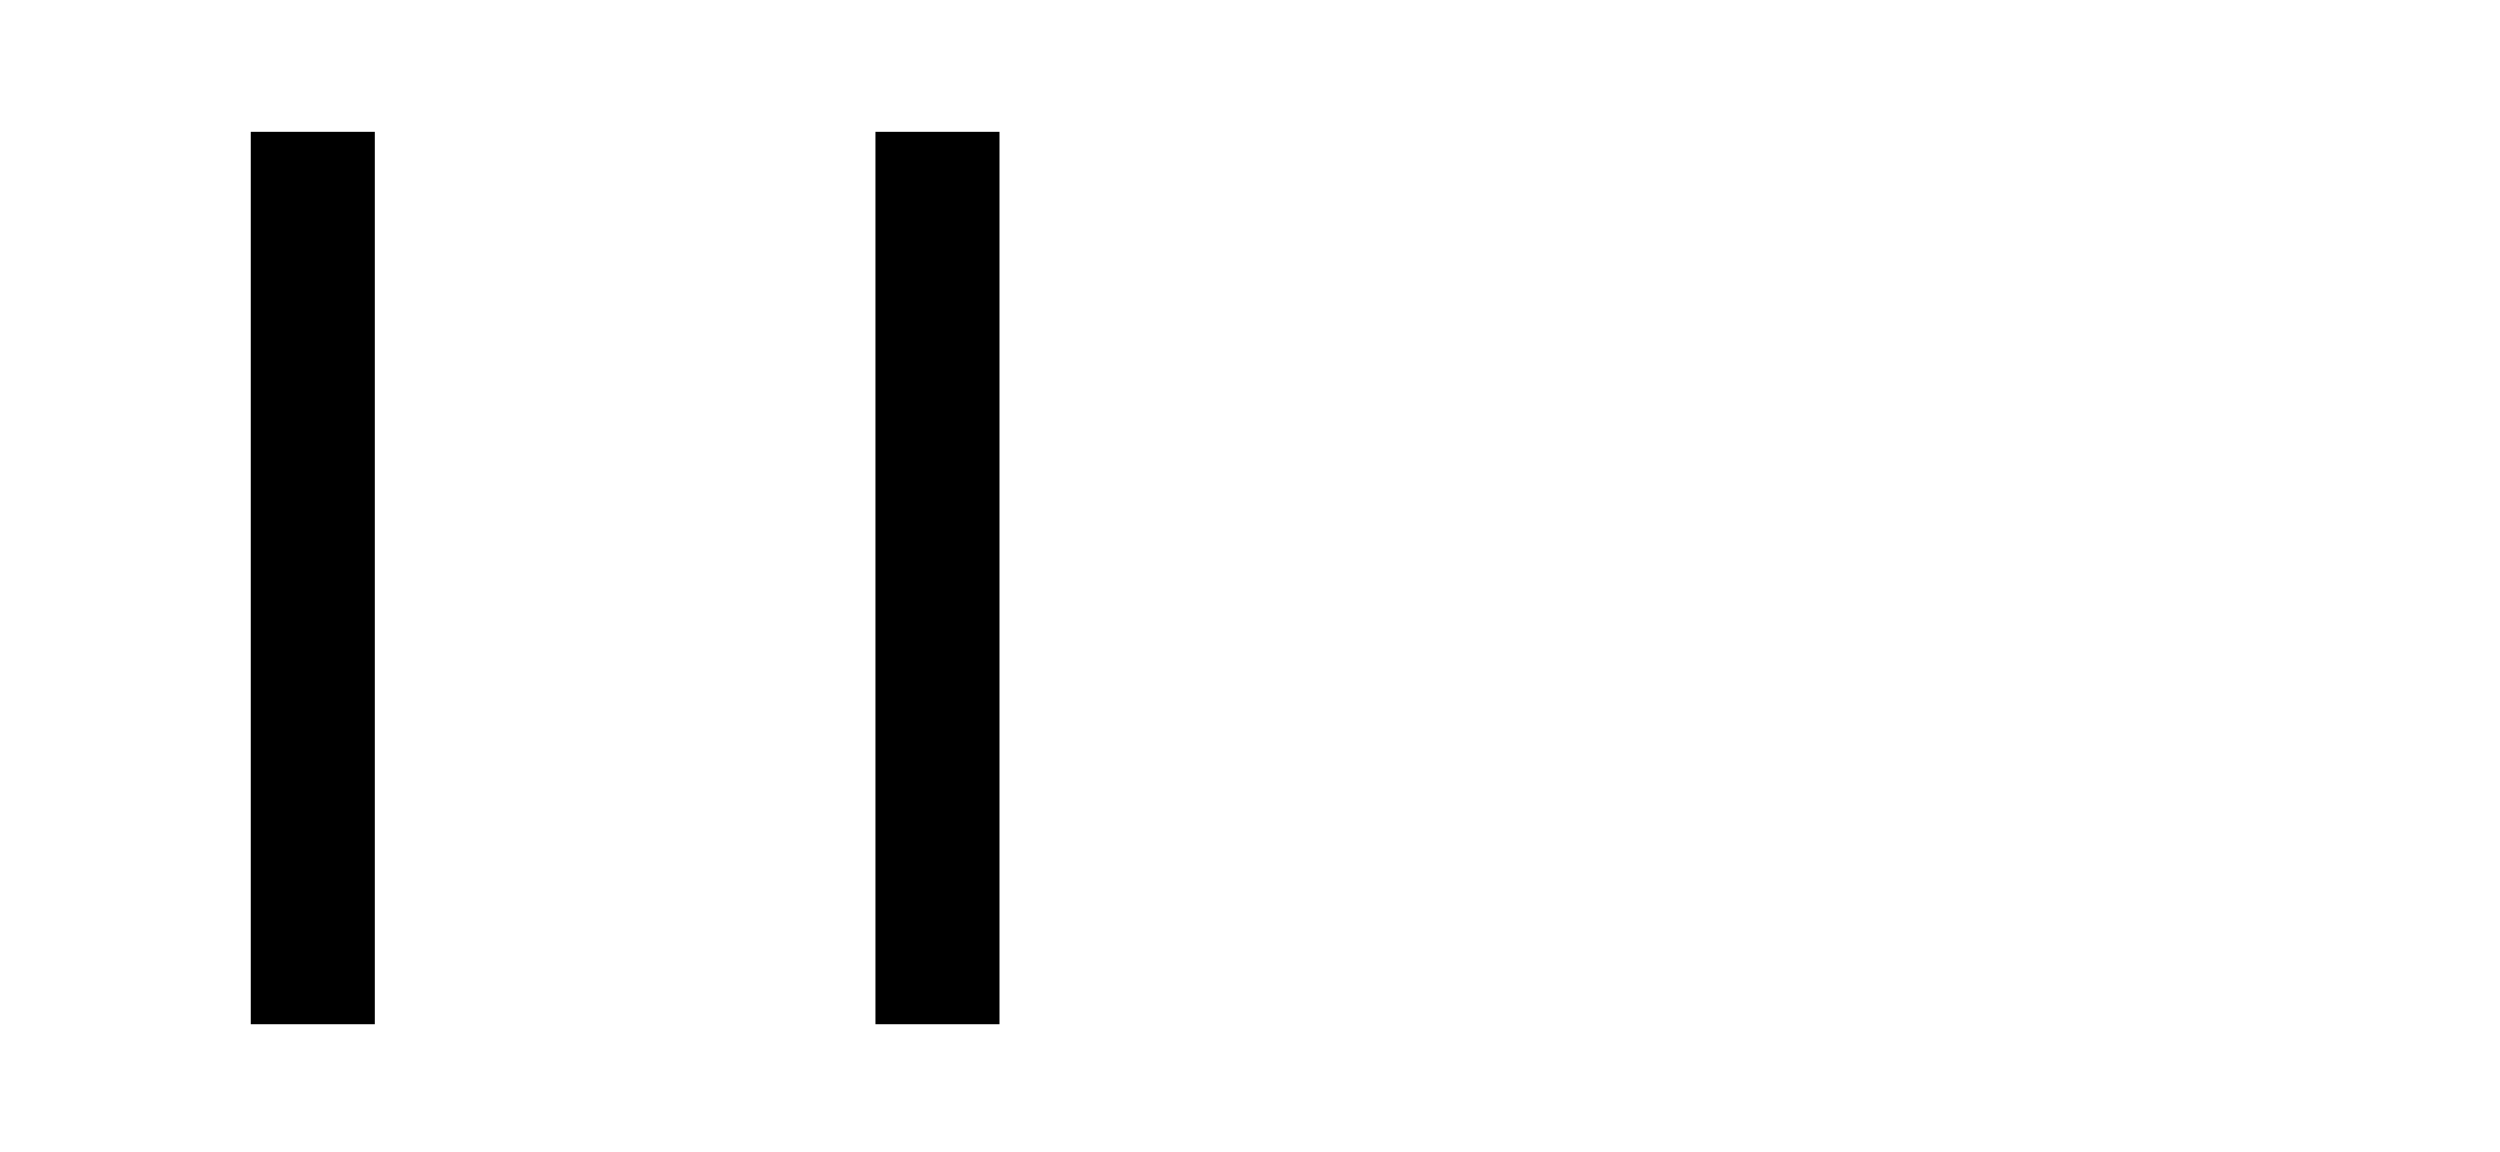 <?xml version="1.0" encoding="UTF-8" standalone="no"?><!DOCTYPE svg PUBLIC "-//W3C//DTD SVG 1.1//EN" "http://www.w3.org/Graphics/SVG/1.1/DTD/svg11.dtd"><svg width="100%" height="100%" viewBox="0 0 512 236" version="1.1" xmlns="http://www.w3.org/2000/svg" xmlns:xlink="http://www.w3.org/1999/xlink" xml:space="preserve" xmlns:serif="http://www.serif.com/" style="fill-rule:evenodd;clip-rule:evenodd;stroke-linejoin:round;stroke-miterlimit:2;"><rect id="boldc" x="0" y="0" width="512" height="236" style="fill:none;"/><rect x="51.357" y="26.997" width="25.404" height="182.765" style="fill-rule:nonzero;"/><rect x="179.293" y="26.997" width="25.404" height="182.765" style="fill-rule:nonzero;"/></svg>